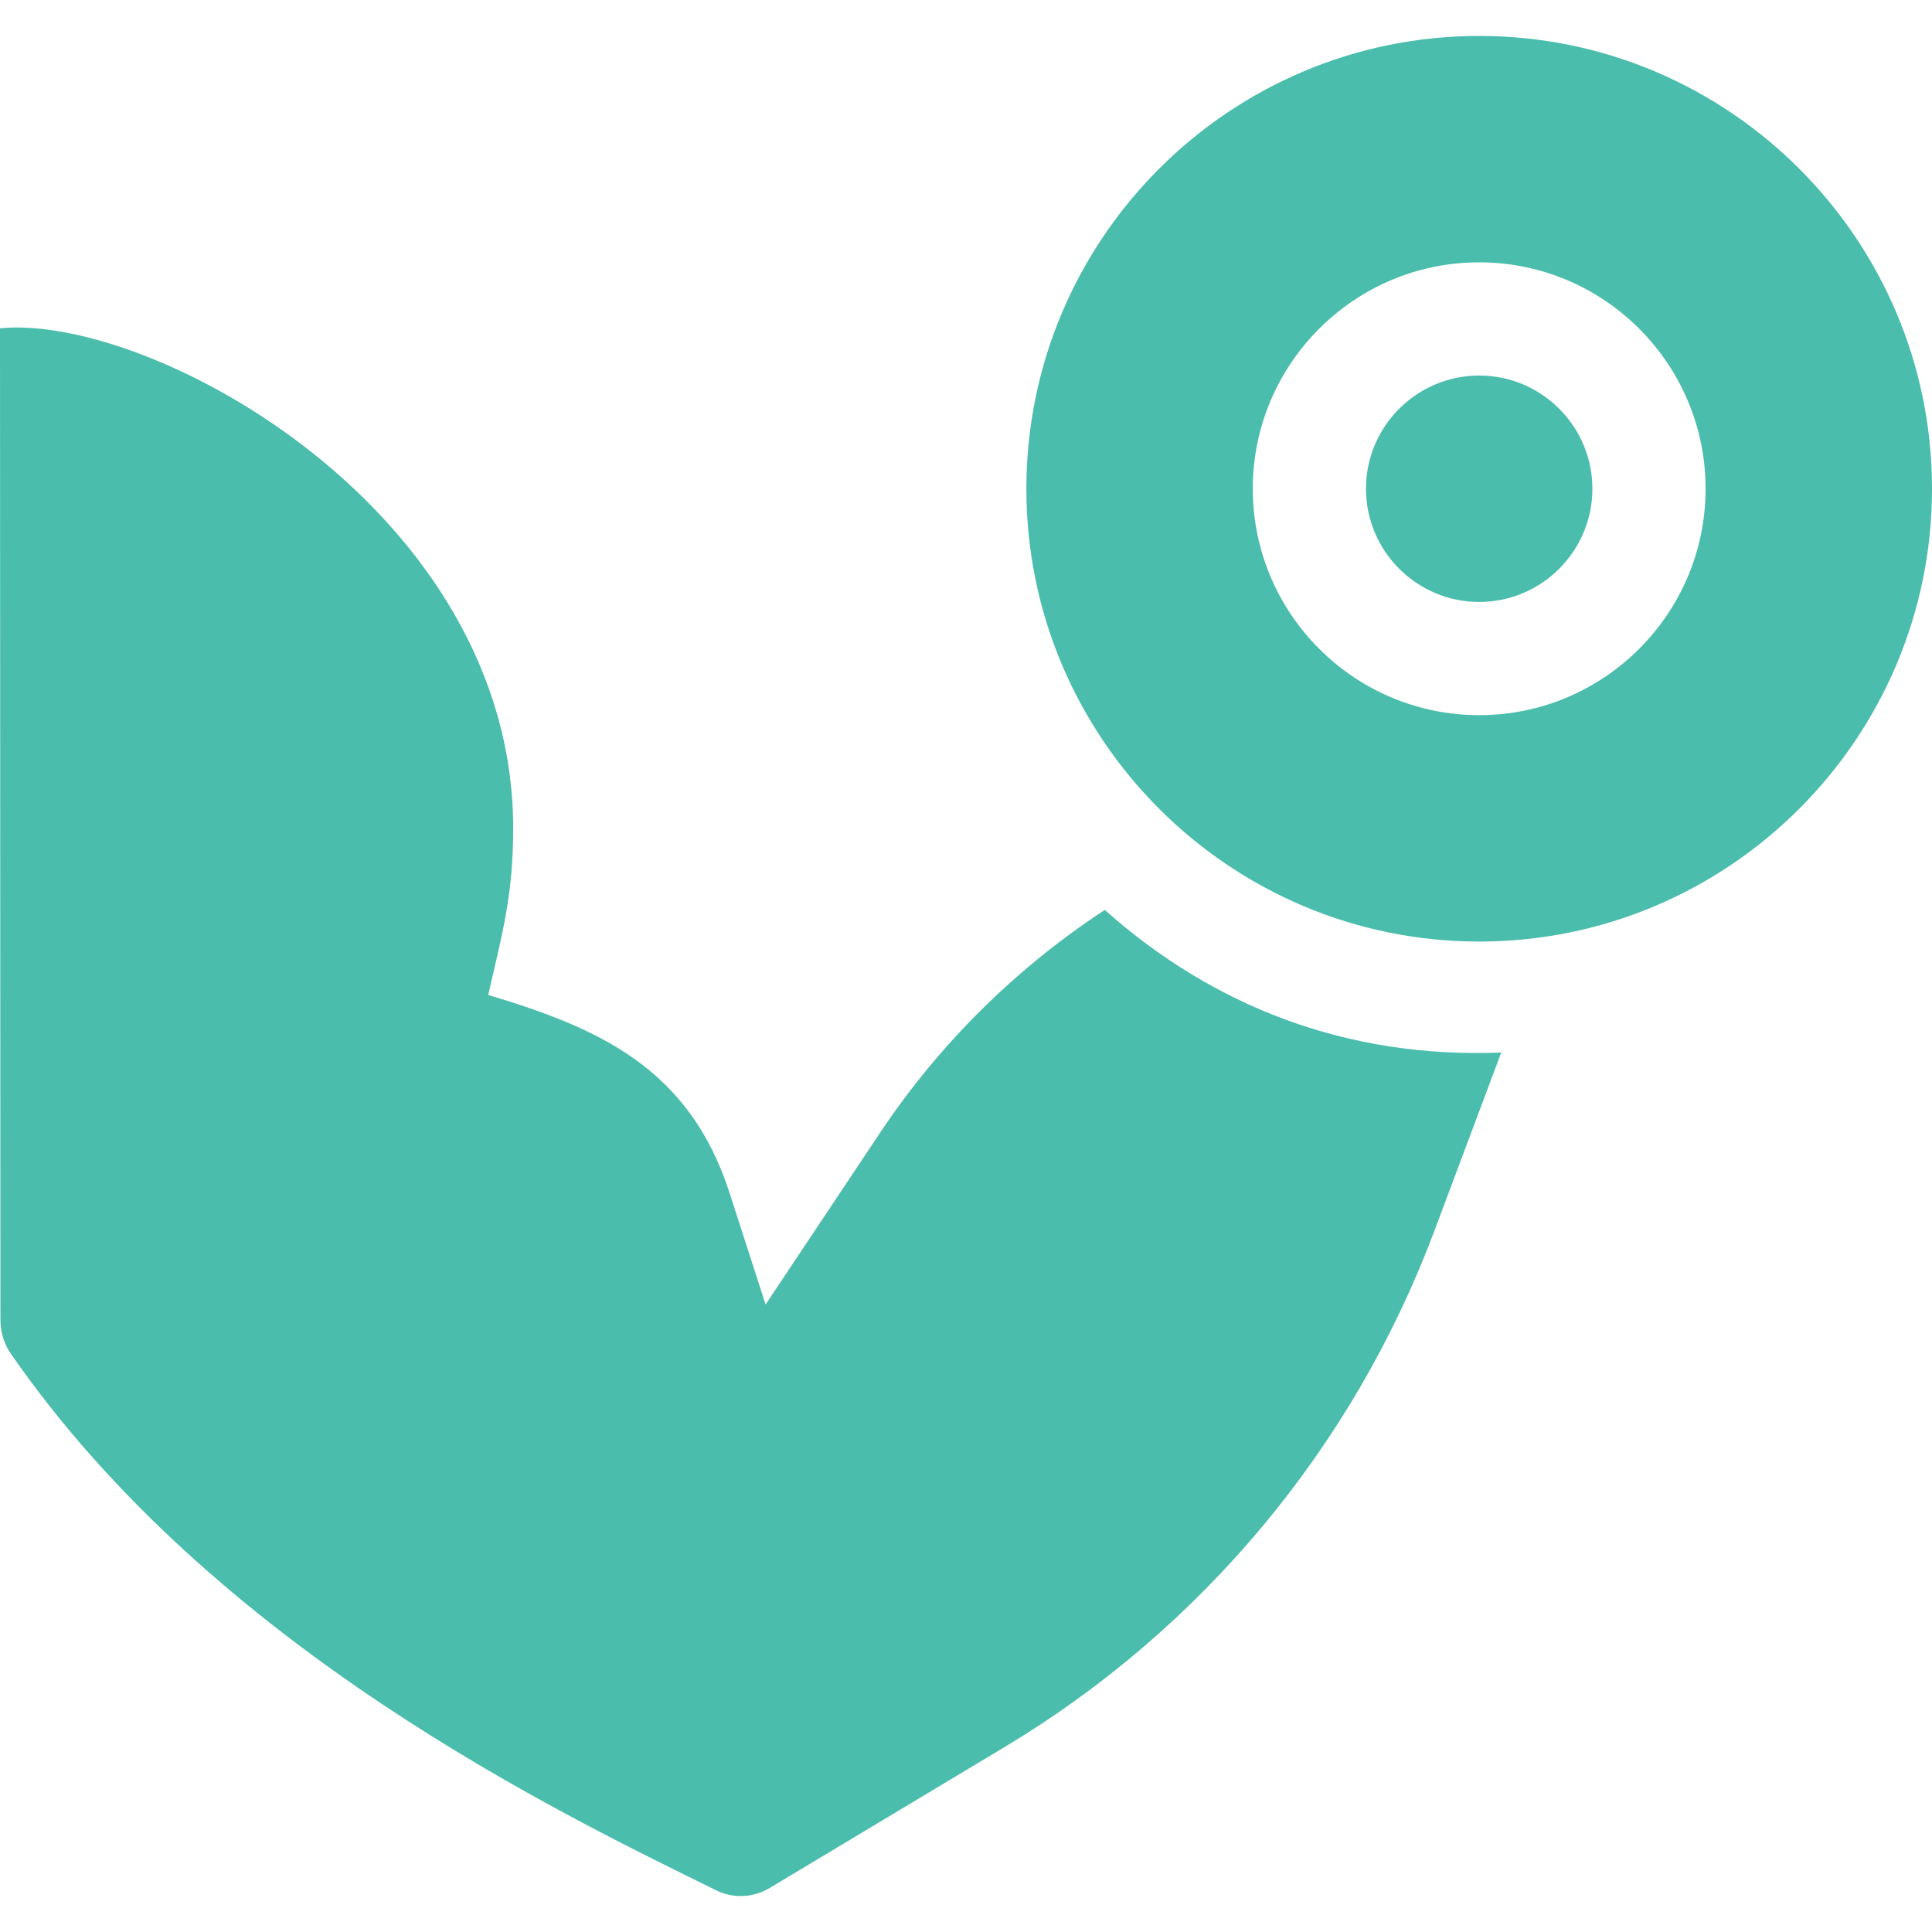 <?xml version="1.0" encoding="iso-8859-1"?>
<!-- Generator: Adobe Illustrator 19.0.0, SVG Export Plug-In . SVG Version: 6.00 Build 0)  -->
<svg xmlns="http://www.w3.org/2000/svg" xmlns:xlink="http://www.w3.org/1999/xlink" version="1.1" id="Capa_1" x="0px" y="0px" viewBox="0 0 512 512" style="enable-background:new 0 0 512 512;" xml:space="preserve" width="512px" height="512px">
<g>
	<g>
		<path d="M392,99.523c-16.538,0-30,13.462-30,30s13.462,30,30,30c16.538,0,30-13.462,30-30C422,112.985,408.538,99.523,392,99.523z    " fill="#4abdac"/>
	</g>
</g>
<g>
	<g>
		<path d="M392,9.523c-66.167,0-120,53.833-120,120s53.833,120,120,120s120-53.833,120-120S458.167,9.523,392,9.523z M392,189.523    c-33.091,0-60-26.909-60-60s26.909-60,60-60s60,26.909,60,60S425.091,189.523,392,189.523z" fill="#4abdac"/>
	</g>
</g>
<g>
	<g>
		<path d="M292.776,241.142c-23.646,15.504-43.927,35.607-59.61,59.136l-30.278,45.425l-9.536-29.531    c-10.706-33.159-34.574-43.68-63.974-52.5c3.878-16.802,6.621-26.678,6.621-44.15C136,135.236,40.04,83.063,0,86.998L0.115,349.84    c0.002,3.157,0.95,6.301,2.747,8.897c54.069,78.08,145.216,121.648,186.931,142.214c4.579,2.258,9.855,1.981,14.233-0.645    l62.173-37.299c52.321-31.388,92.465-79.578,113.884-136.707l17.759-47.371C356.987,280.551,321.559,266.754,292.776,241.142z" fill="#4abdac"/>
	</g>
</g>
<g>
</g>
<g>
</g>
<g>
</g>
<g>
</g>
<g>
</g>
<g>
</g>
<g>
</g>
<g>
</g>
<g>
</g>
<g>
</g>
<g>
</g>
<g>
</g>
<g>
</g>
<g>
</g>
<g>
</g>
</svg>
